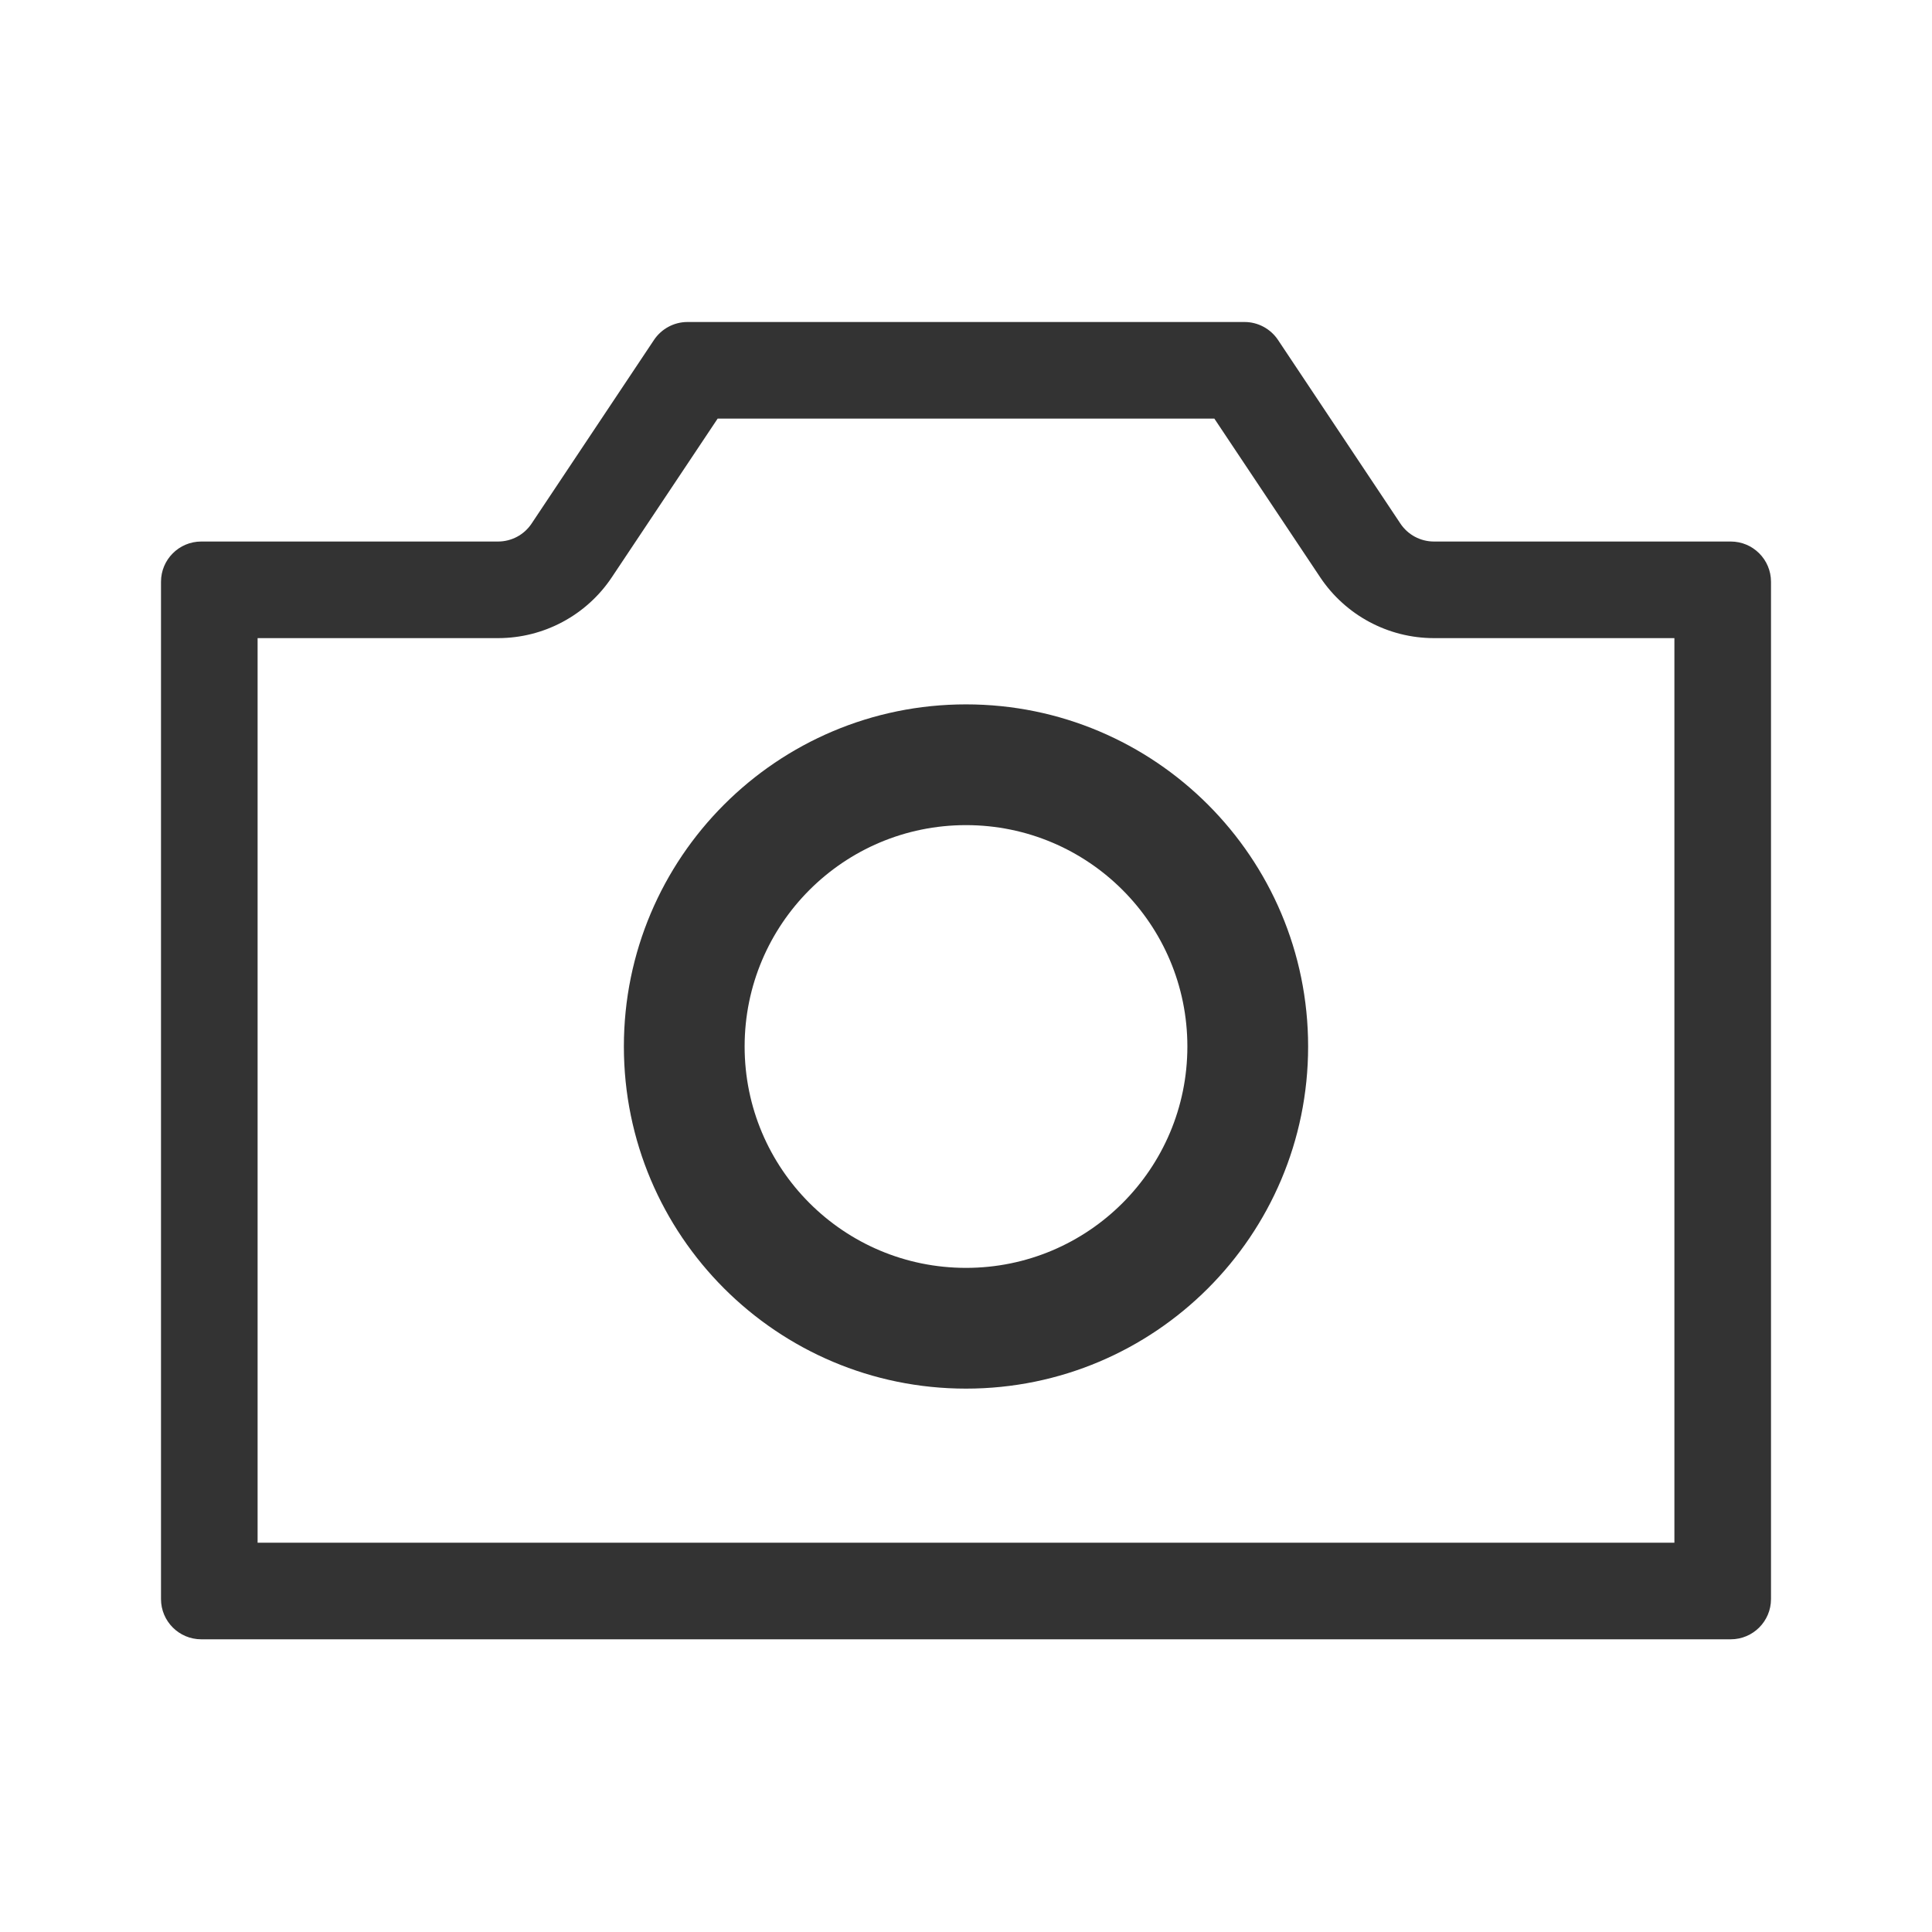 <svg width="24" height="24" viewBox="0 0 24 24" fill="none" xmlns="http://www.w3.org/2000/svg">
<path fill-rule="evenodd" clip-rule="evenodd" d="M3.2 19.164H20.8V7.927H17.813C17.245 7.927 16.714 7.643 16.399 7.17L15.085 5.2H8.915L7.601 7.17C7.286 7.643 6.755 7.927 6.187 7.927H3.2V19.164ZM2 19.864C2 20.14 2.224 20.364 2.5 20.364H21.5C21.776 20.364 22 20.14 22 19.864V7.227C22 6.951 21.776 6.727 21.5 6.727H17.813C17.646 6.727 17.49 6.644 17.397 6.505L15.876 4.223C15.783 4.084 15.627 4 15.46 4H8.54C8.373 4 8.217 4.084 8.124 4.223L6.603 6.505C6.51 6.644 6.354 6.727 6.187 6.727H2.5C2.224 6.727 2 6.951 2 7.227V19.864Z" fill="#333333"/>
<path fill-rule="evenodd" clip-rule="evenodd" d="M7.75 13C7.75 10.653 9.653 8.75 12 8.75C14.347 8.75 16.25 10.653 16.25 13C16.25 15.347 14.347 17.25 12 17.25C9.653 17.25 7.75 15.347 7.75 13ZM12 10.25C10.481 10.25 9.25 11.481 9.25 13C9.25 14.519 10.481 15.75 12 15.75C13.519 15.75 14.75 14.519 14.75 13C14.75 11.481 13.519 10.25 12 10.25Z" fill="#333333"/>
</svg>
